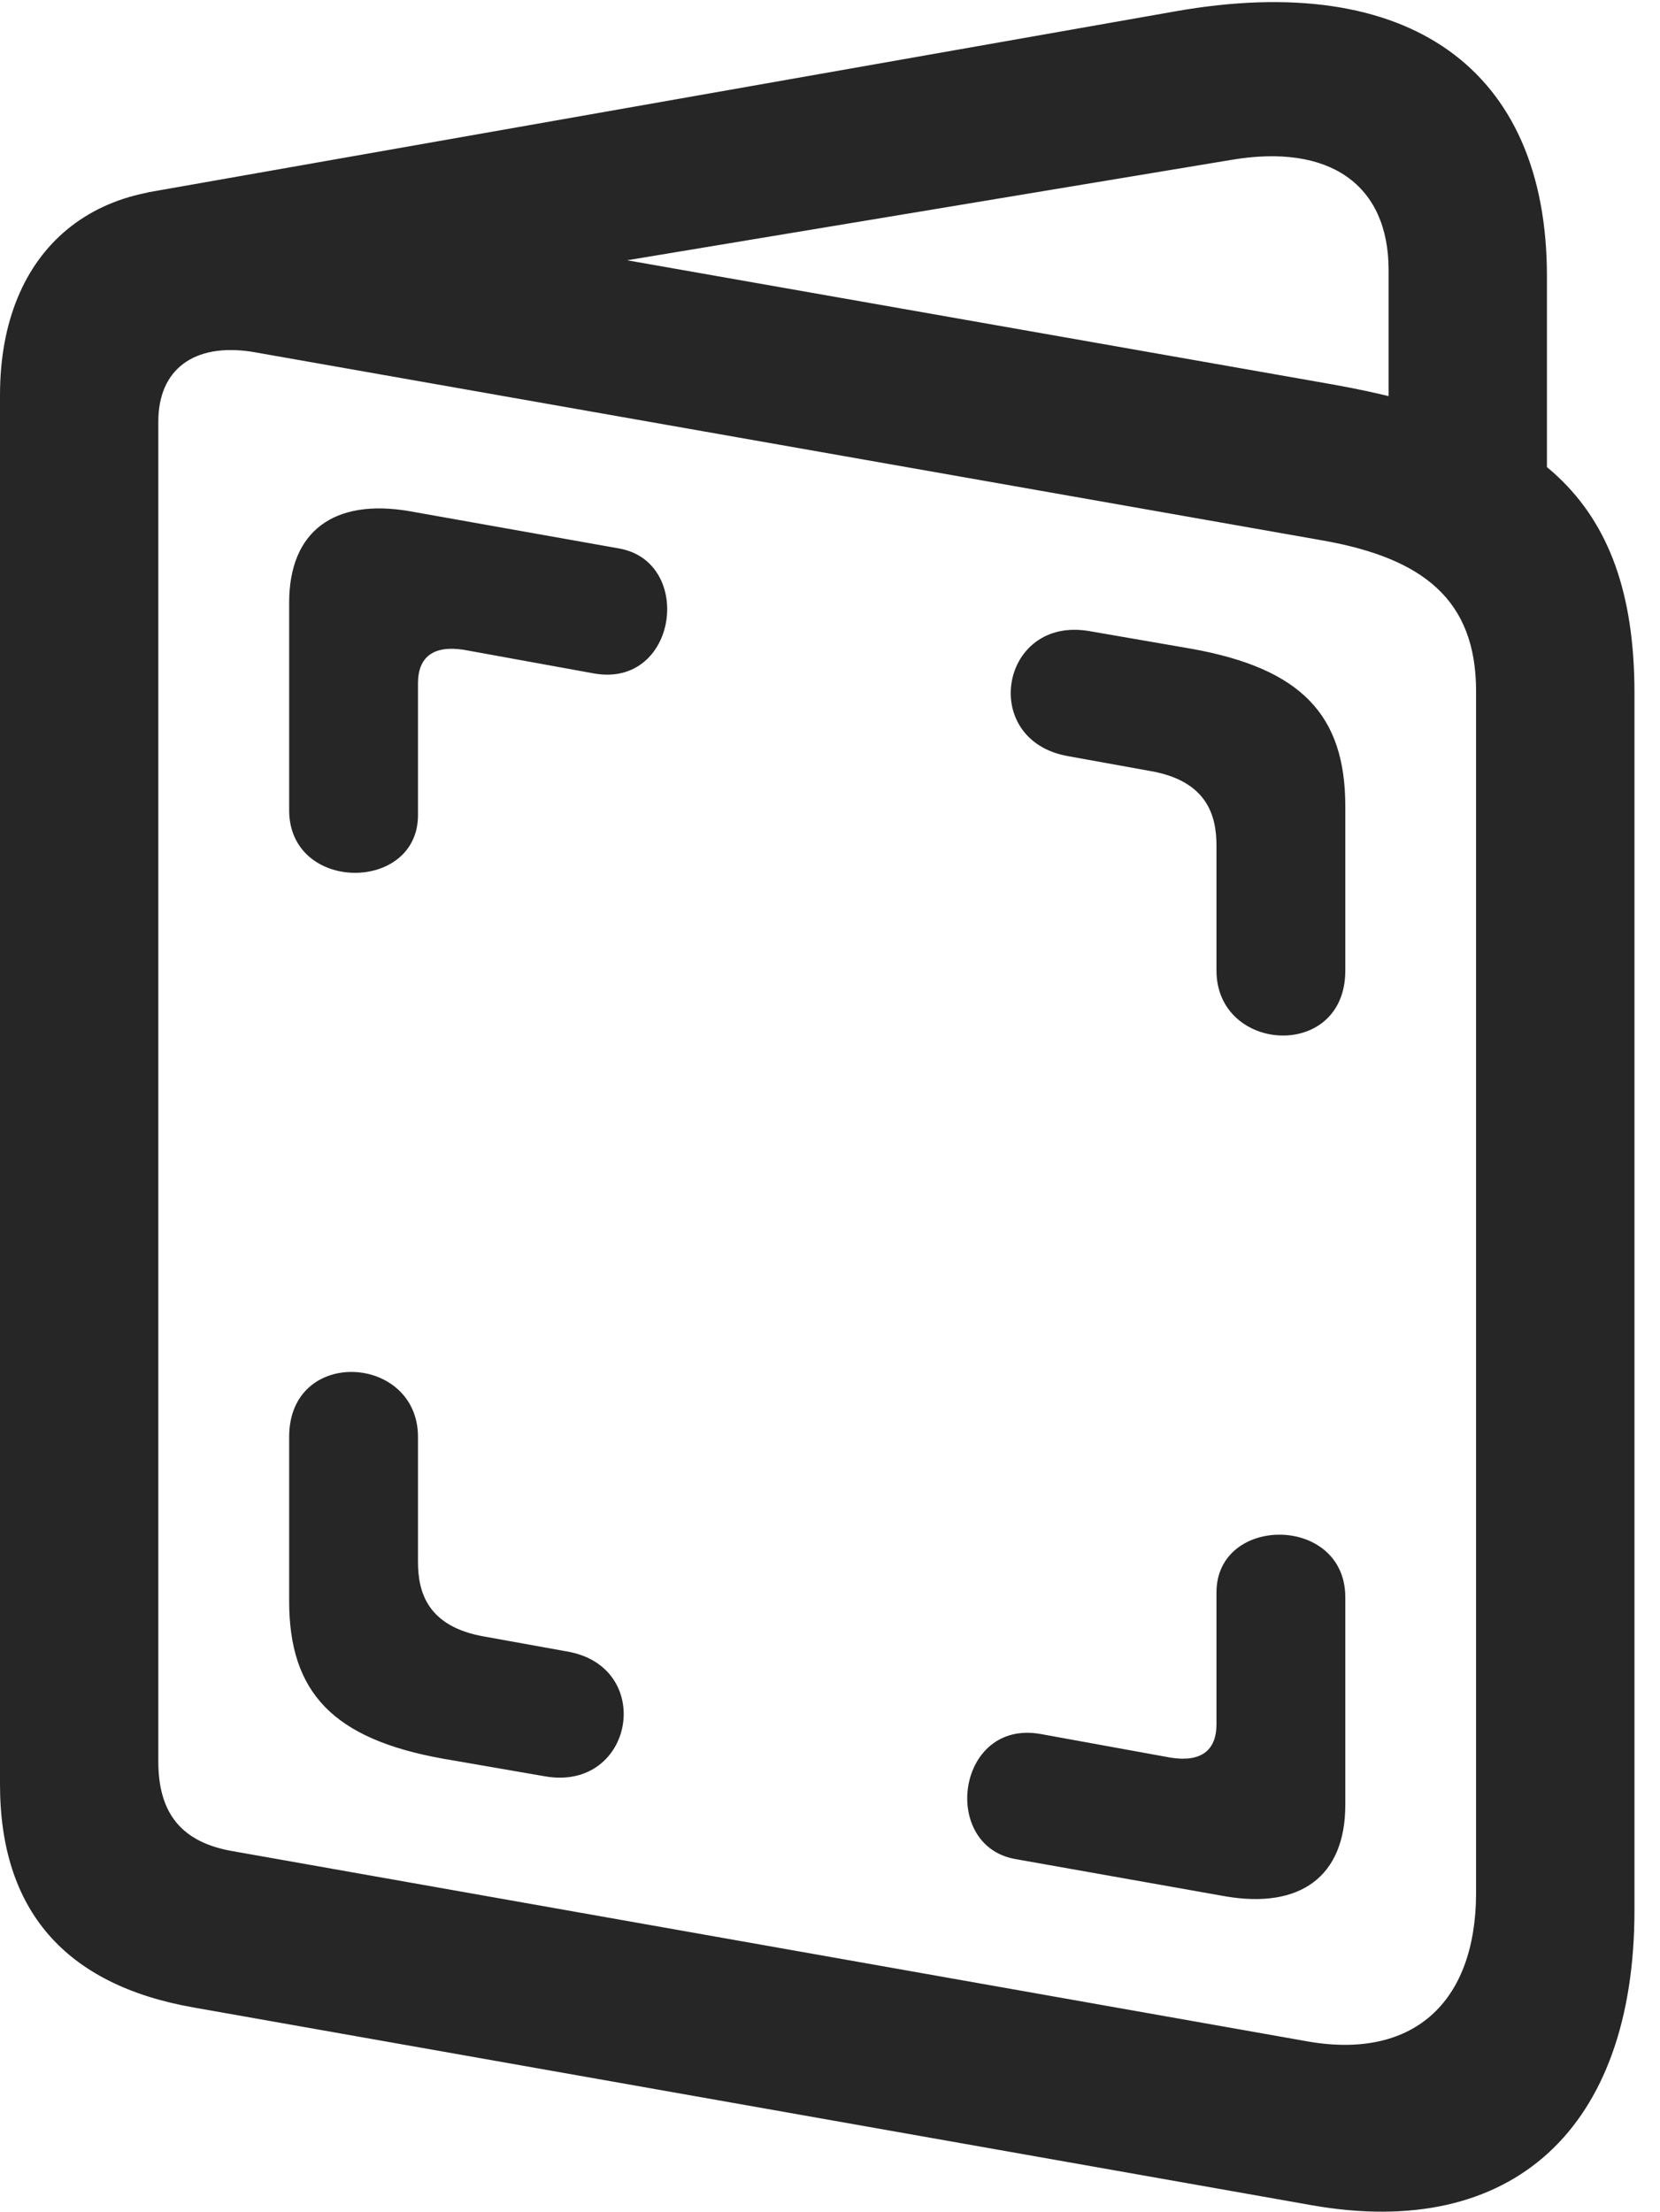 <?xml version="1.0" encoding="UTF-8"?>
<!--Generator: Apple Native CoreSVG 326-->
<!DOCTYPE svg
PUBLIC "-//W3C//DTD SVG 1.1//EN"
       "http://www.w3.org/Graphics/SVG/1.1/DTD/svg11.dtd">
<svg version="1.1" xmlns="http://www.w3.org/2000/svg" xmlns:xlink="http://www.w3.org/1999/xlink" viewBox="0 0 23.078 30.736">
 <g>
  <rect height="30.736" opacity="0" width="23.078" x="0" y="0"/>
  <path d="M2.693 27.898L18.238 30.646C21.027 31.138 22.723 29.58 22.723 26.545L22.723 9.633C22.723 6.844 21.287 5.832 18.512 5.34L3.432 2.687C1.354 2.318 0 3.453 0 5.49L0 24.795C0 26.545 0.902 27.584 2.693 27.898ZM3.227 25.724C2.529 25.601 2.201 25.205 2.201 24.48L2.201 5.859C2.201 5.135 2.693 4.765 3.5 4.888L18.402 7.513C19.783 7.76 20.521 8.334 20.521 9.605L20.521 26.299C20.521 27.857 19.619 28.637 18.143 28.363ZM19.305 7.035L21.506 7.035L21.506 3.836C21.506 0.951 19.578-0.416 16.338 0.158L2.051 2.674L2.871 4.588L17.117 2.222C18.484 1.99 19.305 2.564 19.305 3.754ZM4.02 11.259C4.02 12.408 5.811 12.408 5.811 11.328L5.811 9.496C5.811 9.127 6.029 8.963 6.453 9.031L8.258 9.359C9.42 9.564 9.652 7.814 8.613 7.623L5.688 7.103C4.648 6.926 4.02 7.377 4.02 8.375ZM16.912 13.488C16.912 14.636 18.703 14.746 18.703 13.488L18.703 11.205C18.703 9.933 18.088 9.291 16.57 9.017L15.148 8.771C13.904 8.553 13.604 10.289 14.848 10.508L15.982 10.713C16.789 10.849 16.912 11.342 16.912 11.752ZM5.811 19.968C5.811 18.82 4.02 18.711 4.02 19.968L4.02 22.252C4.02 23.523 4.635 24.166 6.152 24.439L7.574 24.685C8.818 24.904 9.119 23.154 7.875 22.949L6.74 22.744C5.934 22.607 5.811 22.115 5.811 21.705ZM18.703 22.197C18.703 21.049 16.912 21.049 16.912 22.129L16.912 23.961C16.912 24.33 16.693 24.494 16.27 24.425L14.465 24.097C13.303 23.892 13.07 25.642 14.109 25.834L17.035 26.353C18.074 26.531 18.703 26.08 18.703 25.082Z" fill="black" fill-opacity="0.85"/>
 </g>
</svg>
